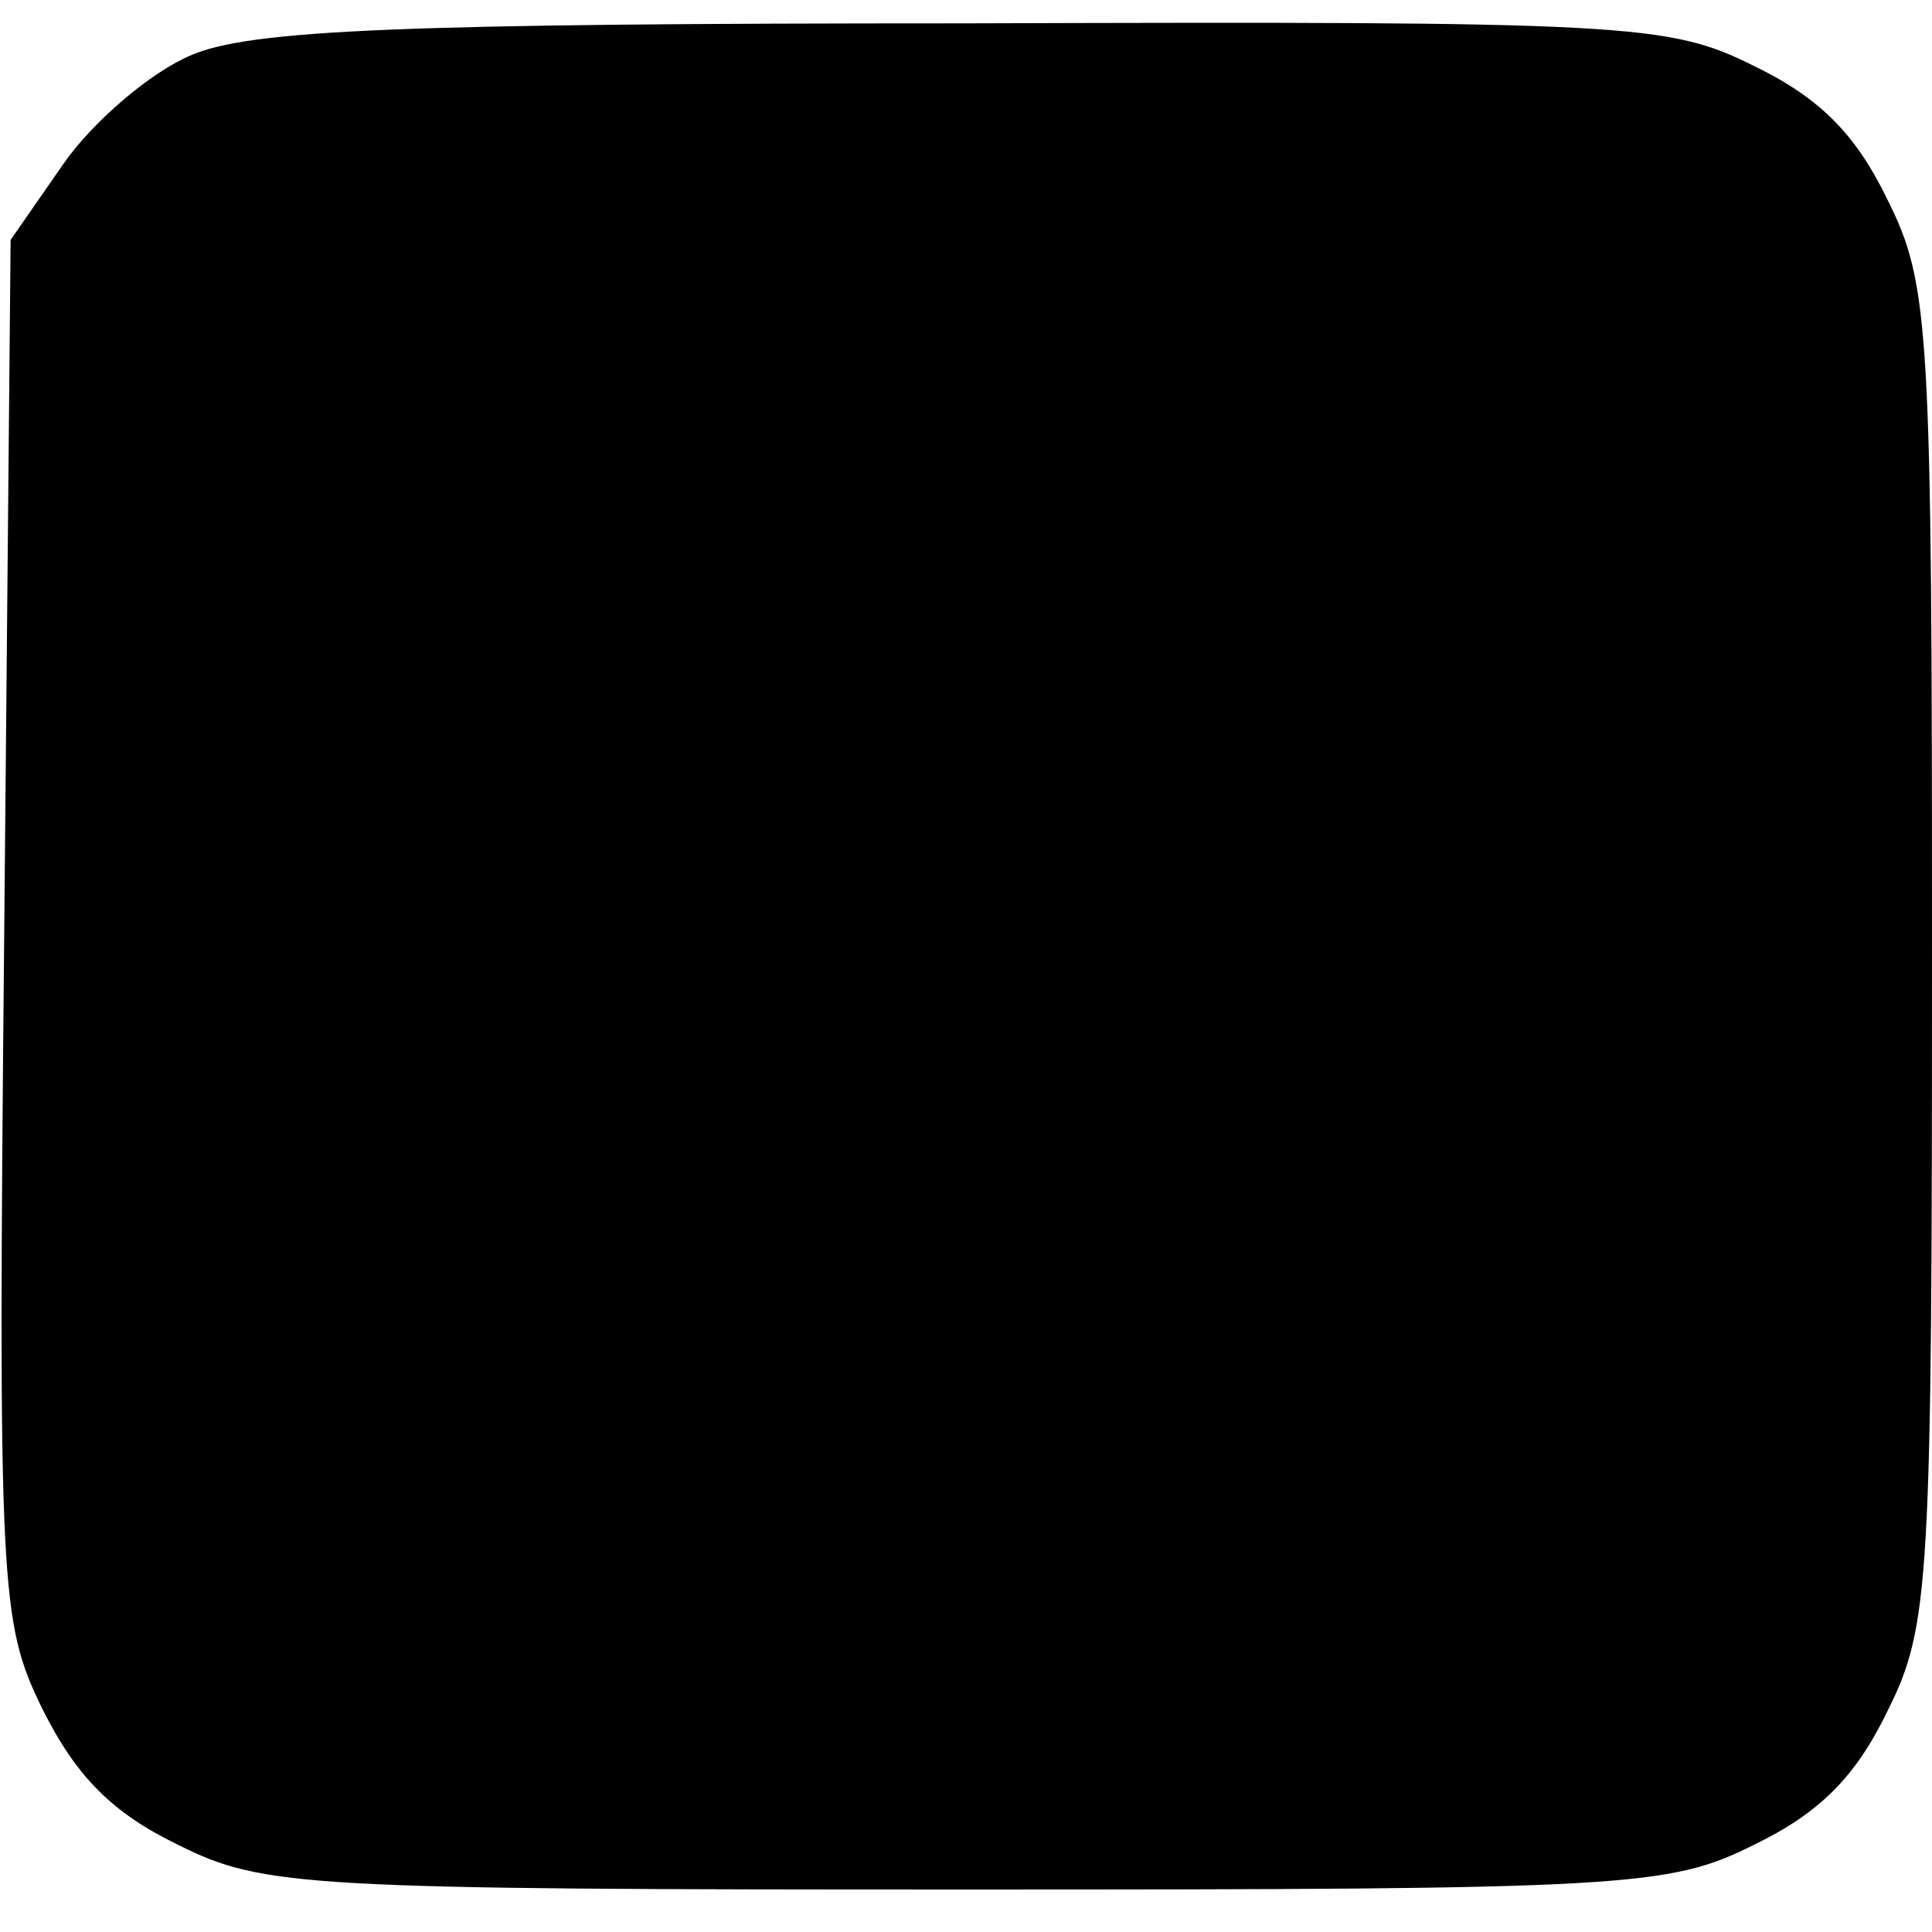 <?xml version="1.0" standalone="no"?>
<!DOCTYPE svg PUBLIC "-//W3C//DTD SVG 20010904//EN"
 "http://www.w3.org/TR/2001/REC-SVG-20010904/DTD/svg10.dtd">
<svg version="1.0" xmlns="http://www.w3.org/2000/svg"
 width="91pt" height="91pt" viewBox="0 0 91 91"
 preserveAspectRatio="xMidYMid meet">
<g transform="translate(0,91) scale(0.1,-0.1)"
fill="#000000" stroke="none">
<path d="M90 884 c-19 -8 -46 -31 -60 -51 l-25 -36 -3 -325 c-3 -312 -2 -326
18 -367 16 -32 33 -49 64 -64 40 -20 60 -21 371 -21 311 0 331 1 371 21 31 15
48 32 63 63 20 40 21 60 21 356 0 296 -1 316 -21 356 -15 31 -32 48 -63 63
-40 20 -59 21 -372 20 -265 0 -336 -3 -364 -15z"/>
</g>
</svg>
